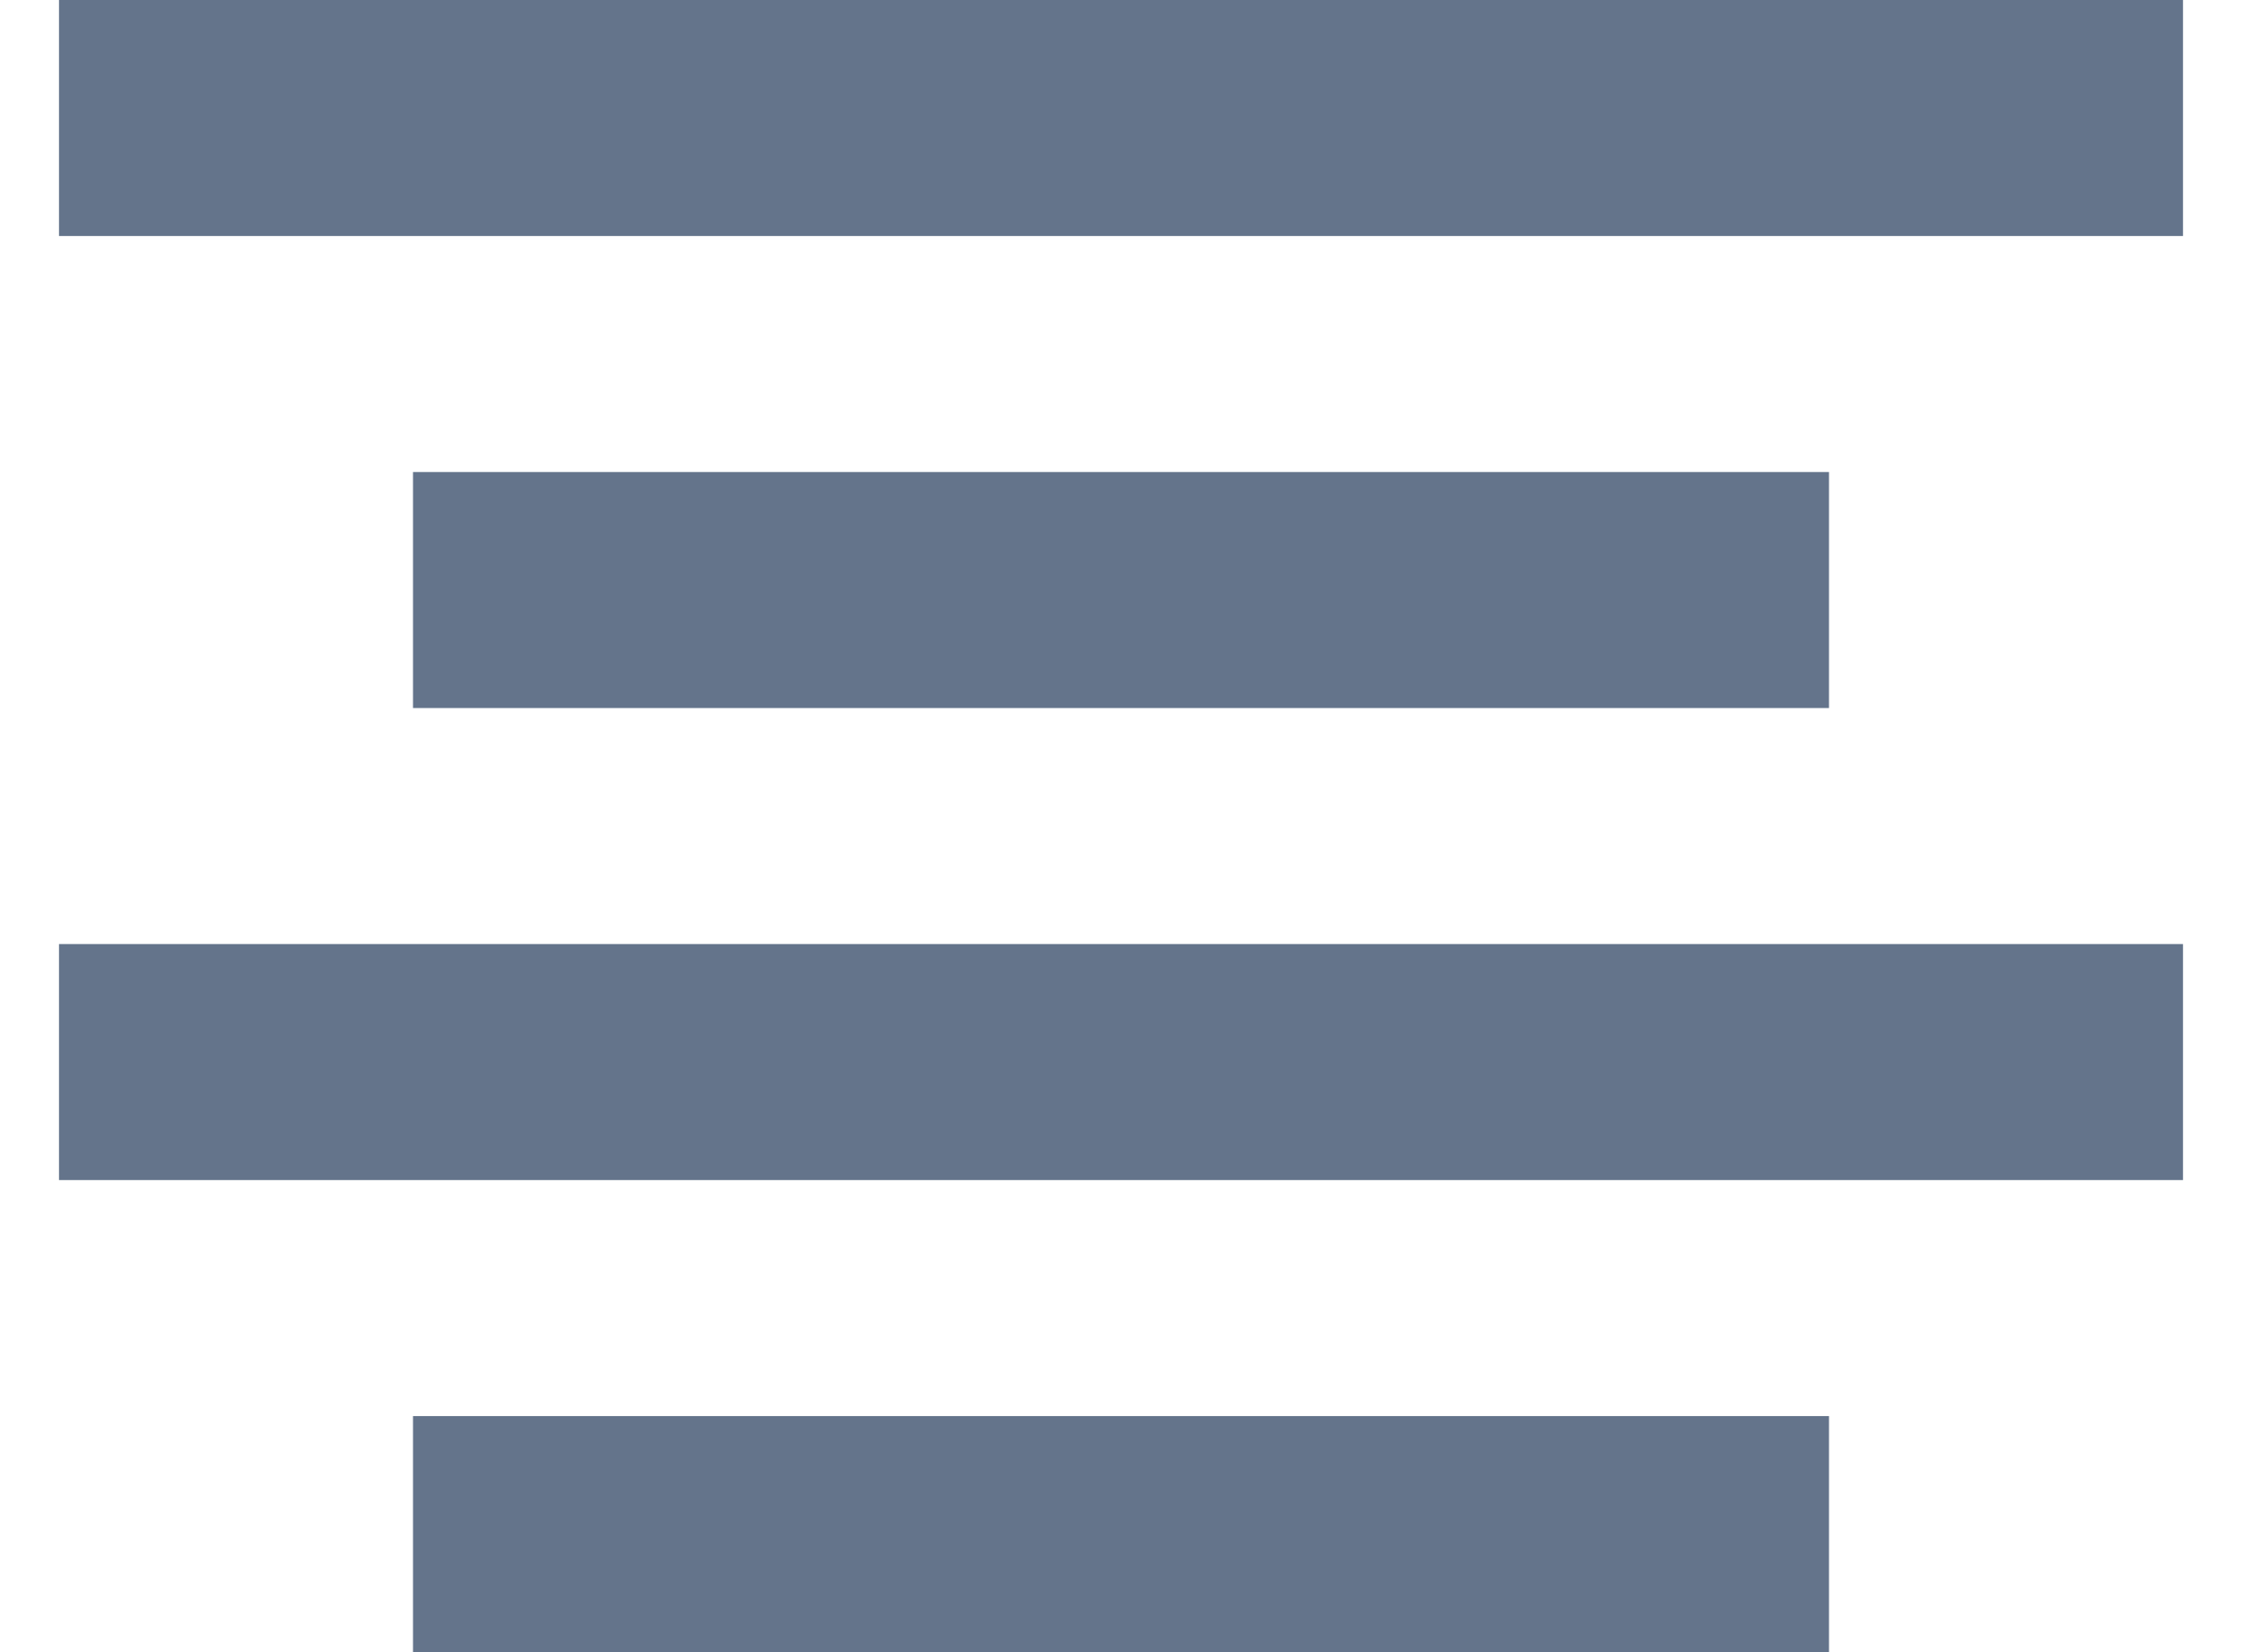 <svg width="19" height="14" viewBox="0 0 19 14" fill="none" xmlns="http://www.w3.org/2000/svg">
<path d="M15.5 14H3.5V12H15.5V14ZM18.5 10H0.5V8H18.5V10ZM15.5 6H3.5V4H15.5V6ZM18.5 2H0.5V0H18.5V2Z" fill="#64748B"/>
</svg>
